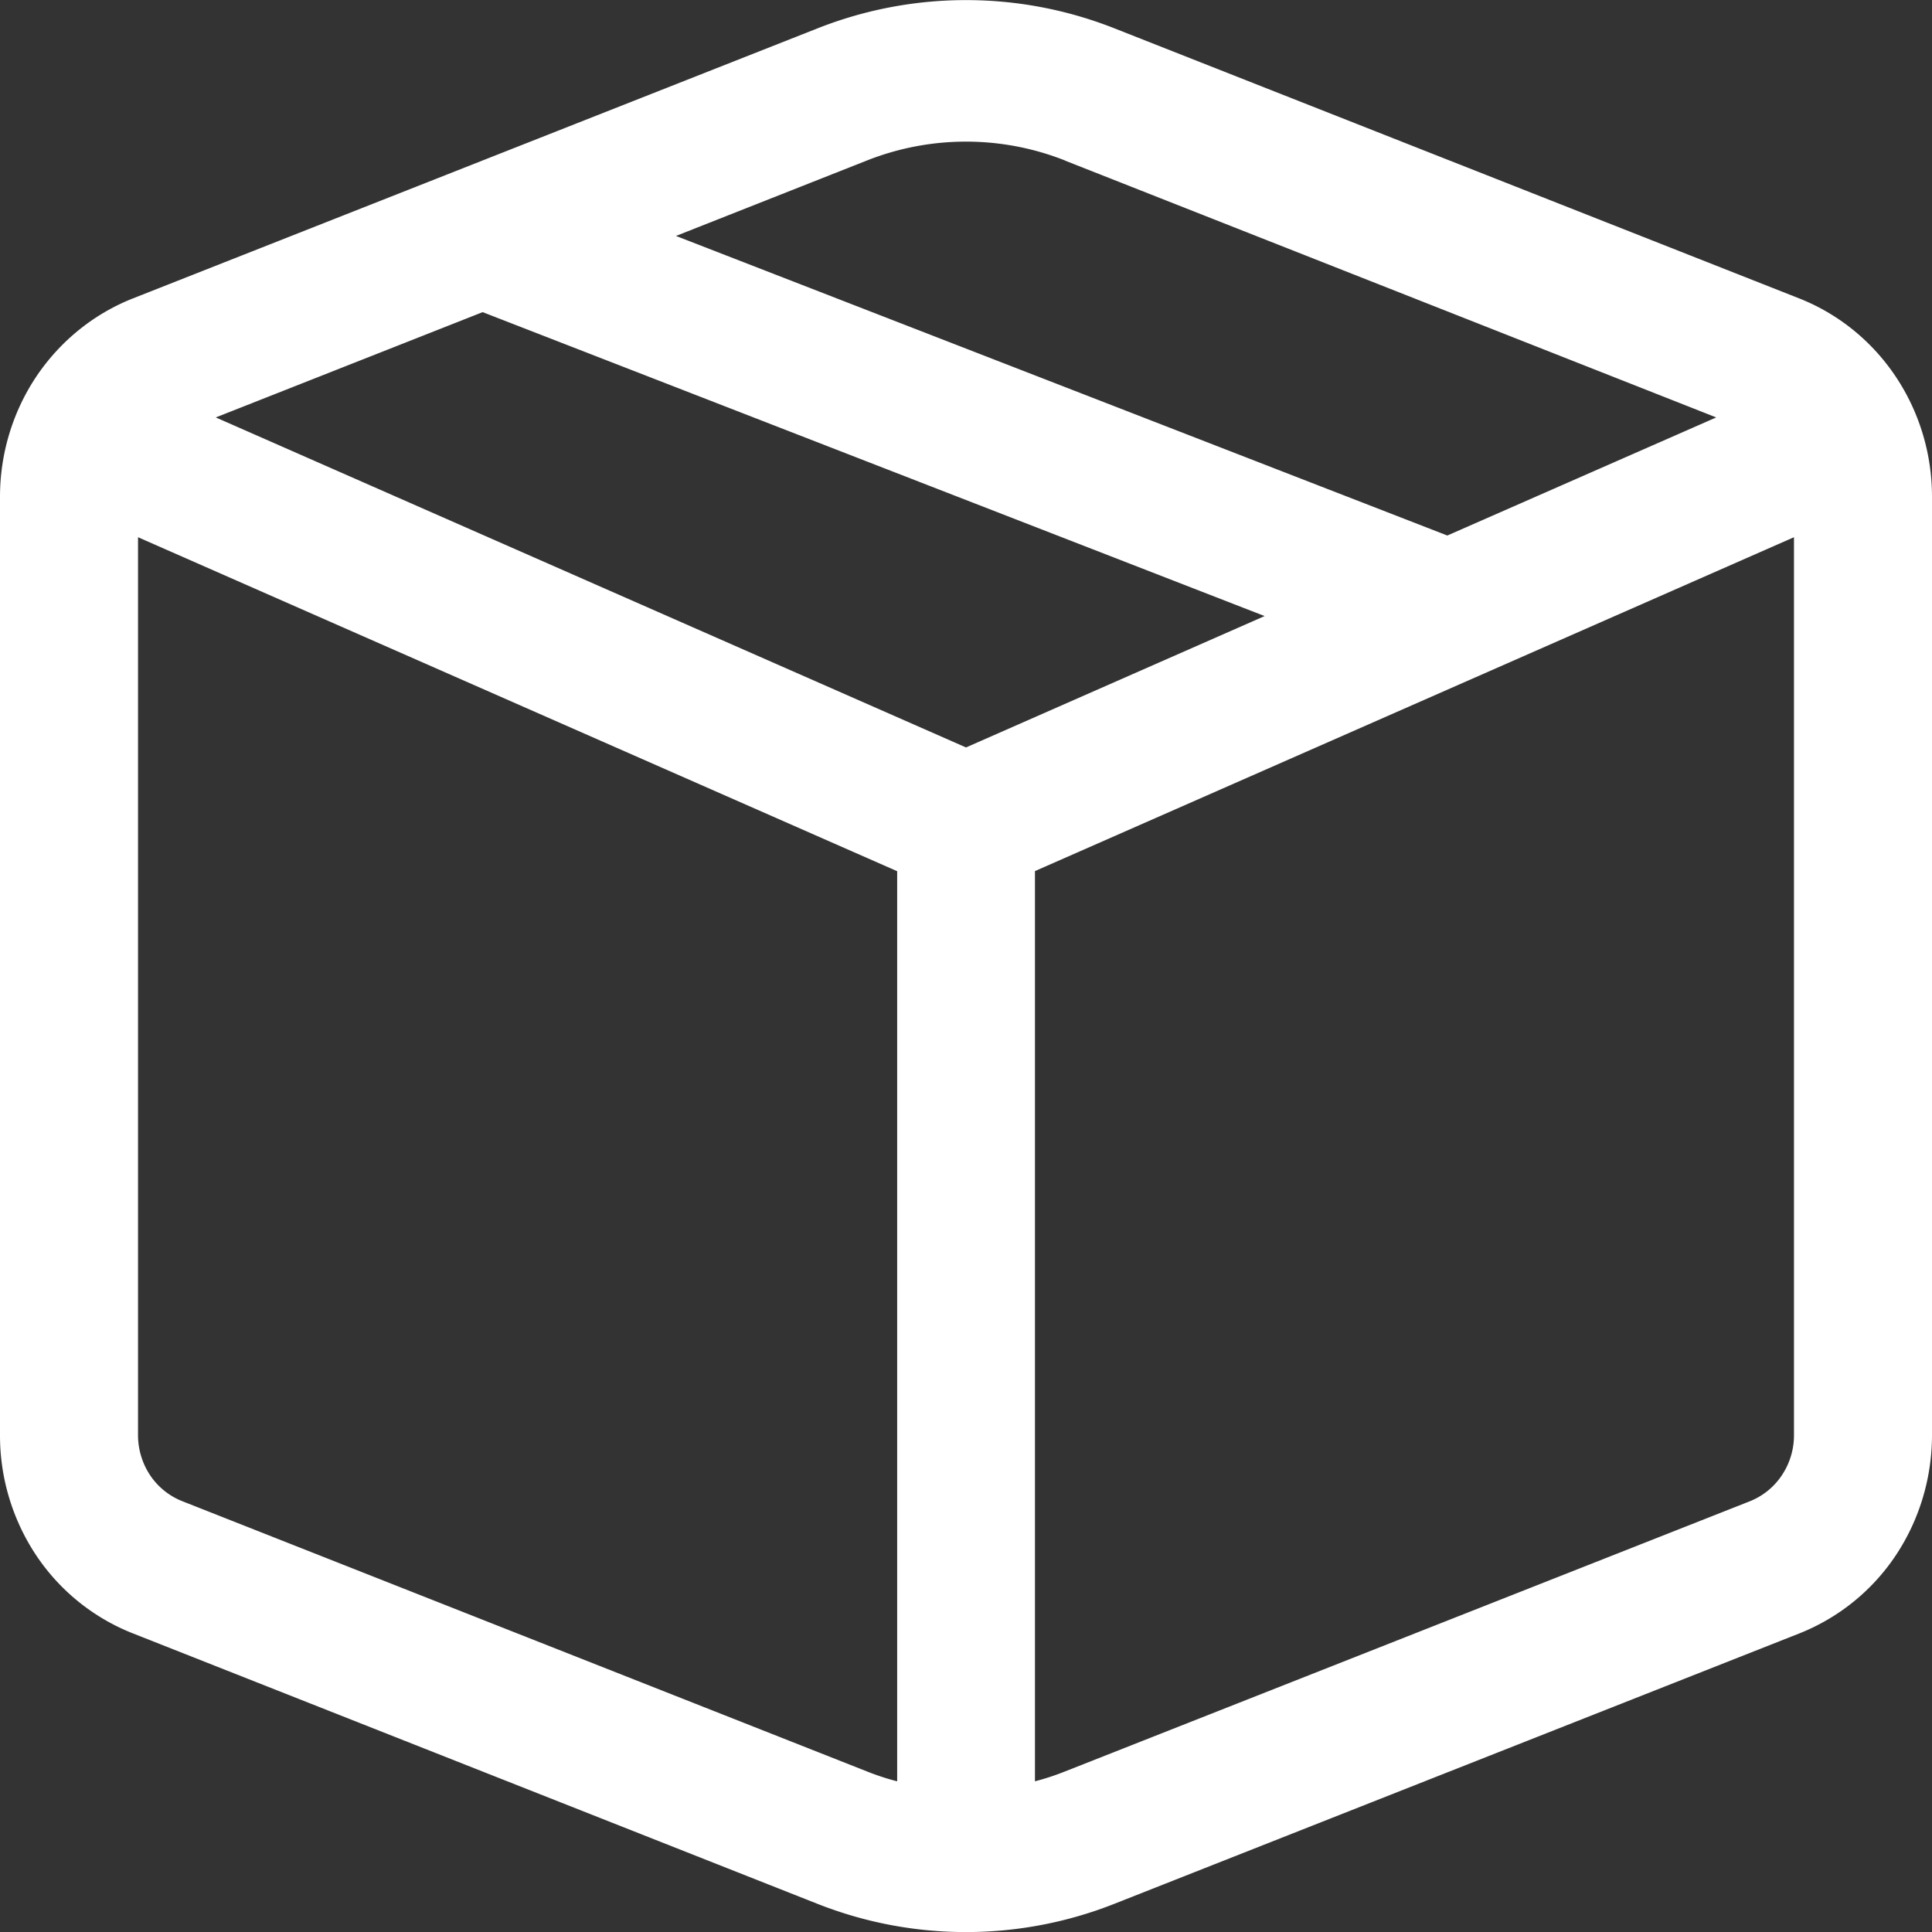 <svg xmlns="http://www.w3.org/2000/svg" width="16" height="16" fill="none" viewBox="0 0 16 16"><rect x="0" y="0" width="16" height="16" fill="#333333" stroke="none"/><path fill="#fff" d="M6.77.235a3.347 3.347 0 0 1 2.46 0l5.672 2.237c.323.128.601.353.797.646.196.293.301.64.301.996v7.77c0 .356-.105.704-.3.997a1.724 1.724 0 0 1-.798.646L9.23 15.766a3.347 3.347 0 0 1-2.462 0l-5.67-2.24a1.723 1.723 0 0 1-.798-.645 1.791 1.791 0 0 1-.3-.996V4.114c0-.356.105-.703.301-.996.197-.293.475-.518.798-.646L6.77.235zm2.05 1.094a2.231 2.231 0 0 0-1.64 0l-1.582.625 6.388 2.481 2.227-.978L8.82 1.33zm6.037 3.12L8.571 7.214v7.538c.085-.022.167-.049.25-.082l5.67-2.237a.573.573 0 0 0 .266-.216.596.596 0 0 0 .1-.332V4.448zM7.43 14.751V7.215L1.143 4.449v7.436c0 .118.035.234.1.332a.575.575 0 0 0 .266.215l5.67 2.238c.083.033.165.06.25.082zM1.787 3.457L8 6.19l2.473-1.088-6.476-2.517-2.21.872z"/></svg>